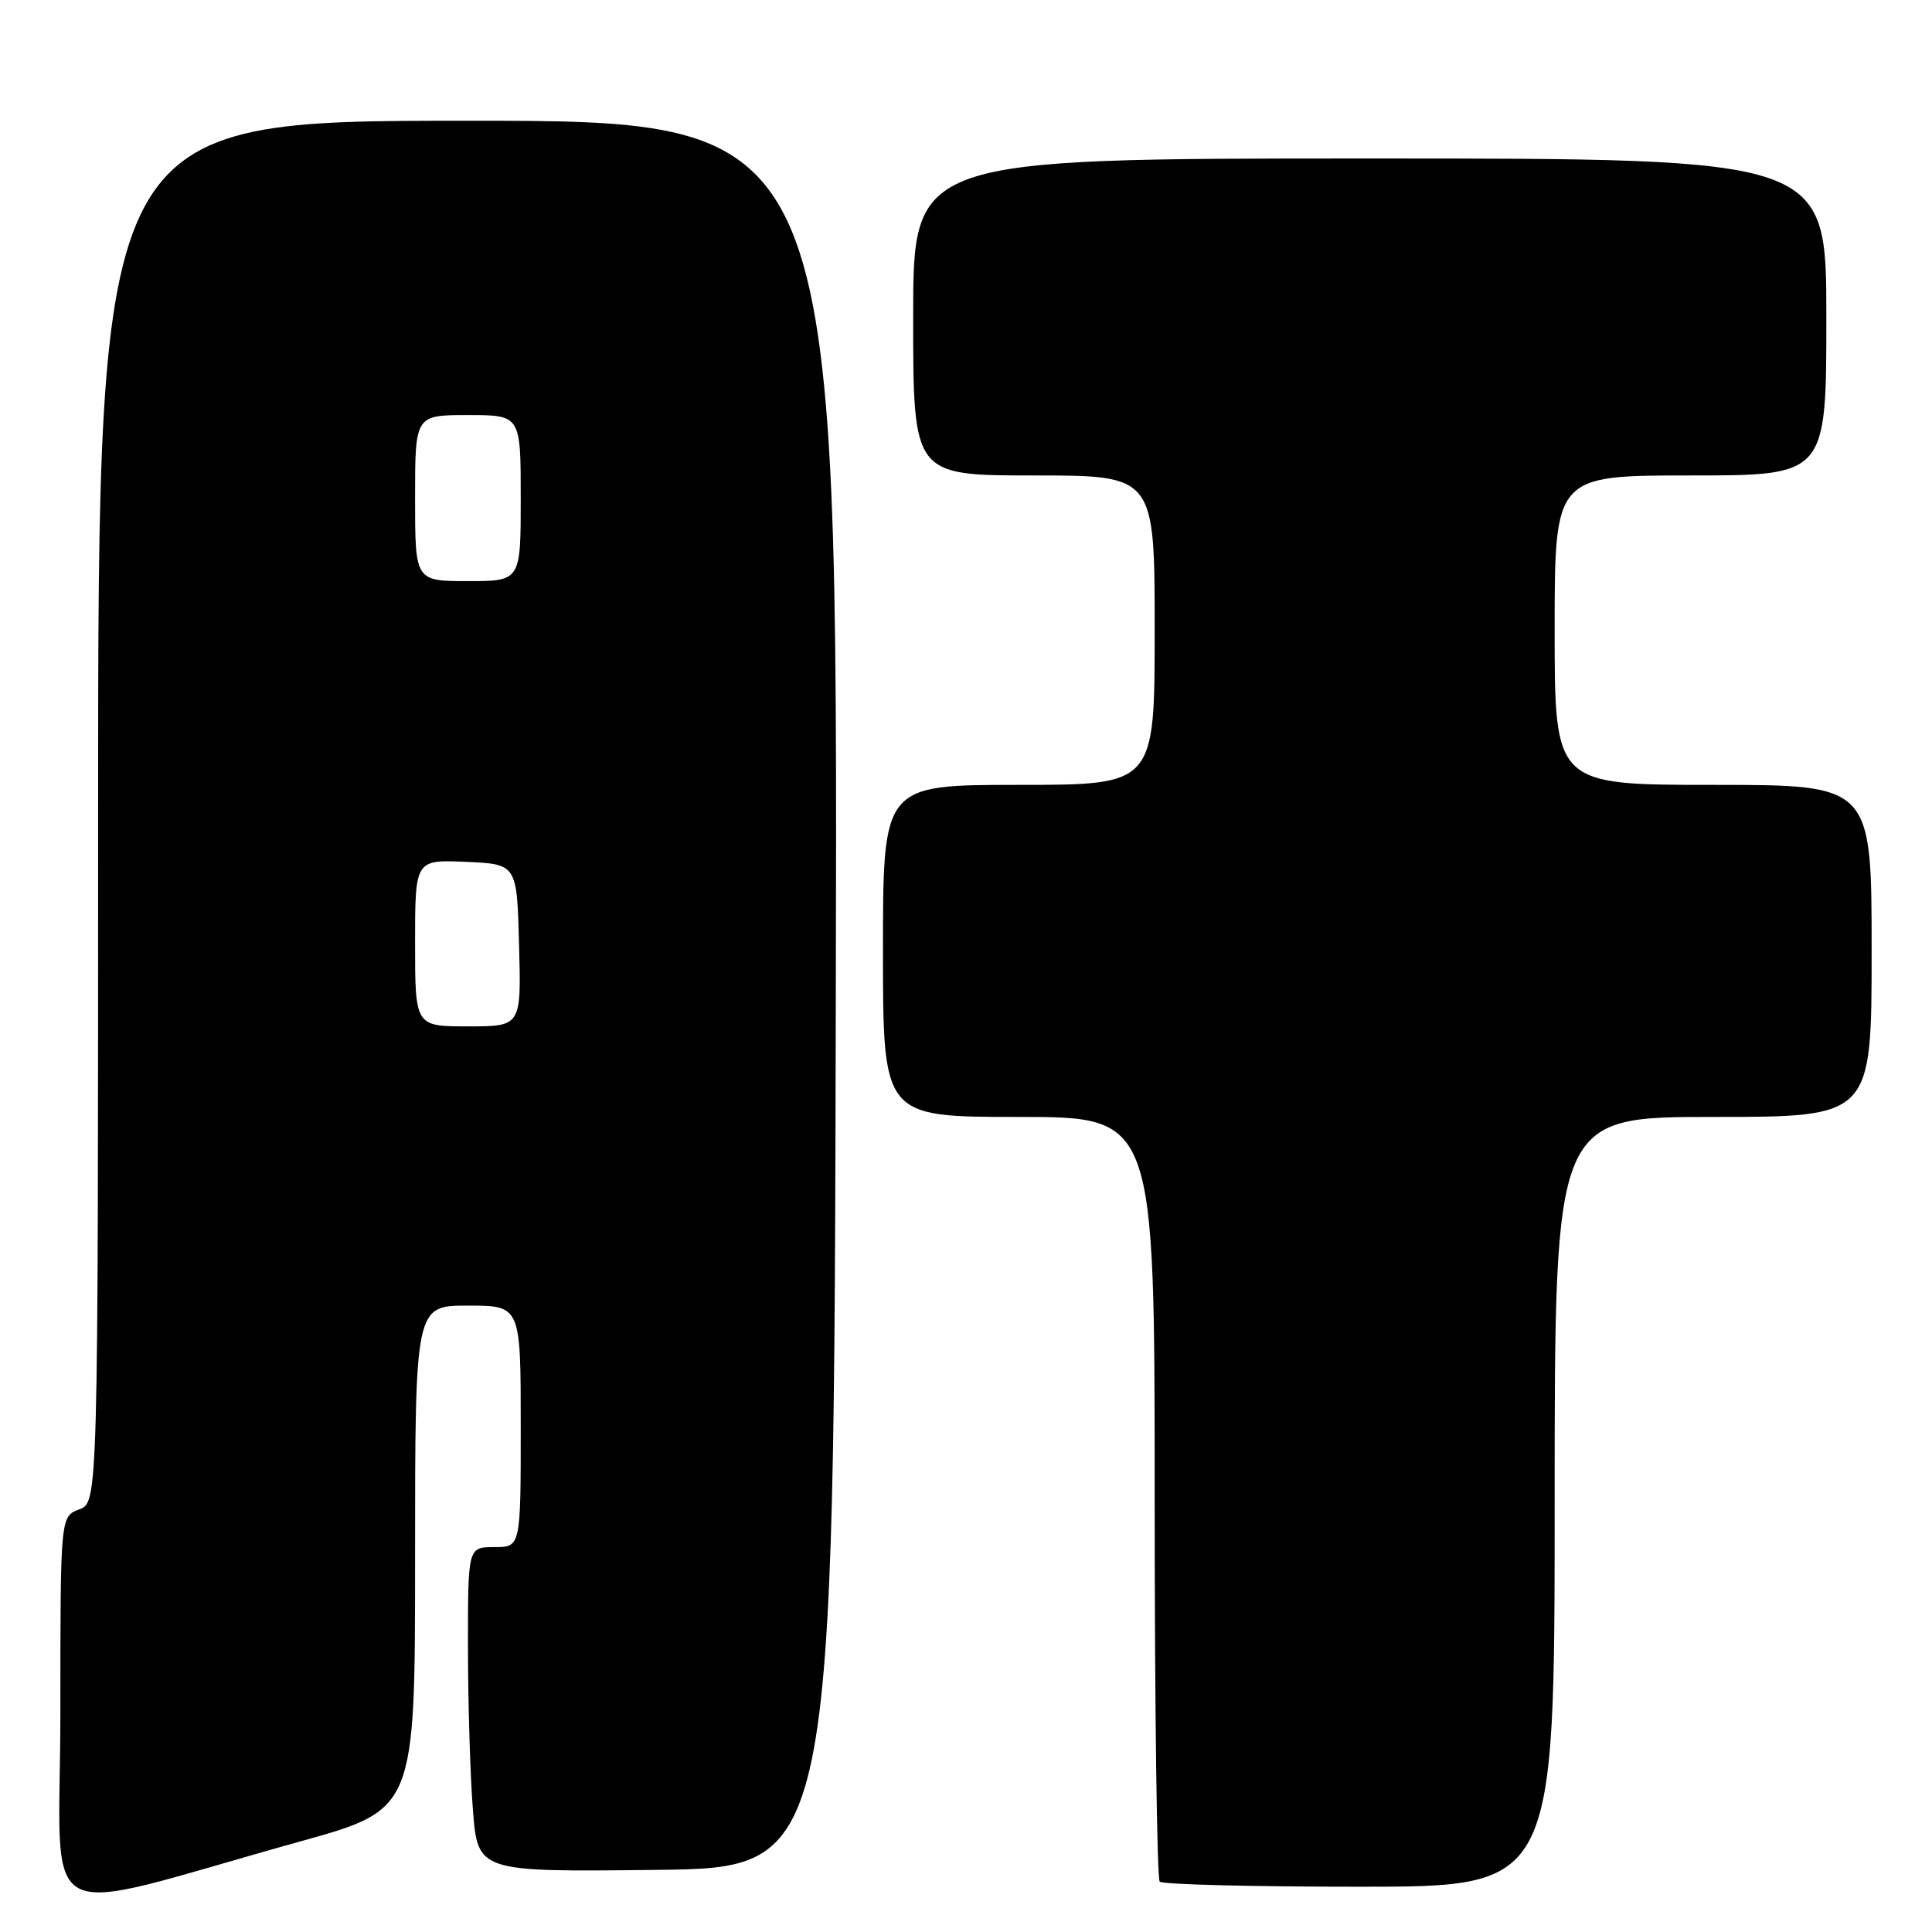 <?xml version="1.0" encoding="UTF-8" standalone="no"?>
<!DOCTYPE svg PUBLIC "-//W3C//DTD SVG 1.1//EN" "http://www.w3.org/Graphics/SVG/1.1/DTD/svg11.dtd" >
<svg xmlns="http://www.w3.org/2000/svg" xmlns:xlink="http://www.w3.org/1999/xlink" version="1.1" viewBox="0 0 256 256">
 <g >
 <path fill="currentColor"
d=" M 39.75 244.01 C 55.00 239.77 55.00 239.77 55.00 206.38 C 55.00 173.00 55.00 173.00 62.00 173.00 C 69.00 173.00 69.00 173.00 69.00 189.00 C 69.00 205.00 69.00 205.00 65.50 205.00 C 62.00 205.00 62.00 205.00 62.01 218.25 C 62.01 225.54 62.30 235.22 62.66 239.77 C 63.30 248.04 63.30 248.04 86.90 247.77 C 110.50 247.50 110.50 247.50 110.75 131.75 C 111.01 16.00 111.01 16.00 62.00 16.00 C 13.00 16.00 13.00 16.00 13.00 107.52 C 13.00 199.05 13.00 199.05 10.50 200.00 C 8.00 200.95 8.00 200.95 8.00 226.88 C 8.00 256.24 3.86 254.00 39.75 244.01 Z  M 206.00 199.00 C 206.00 148.00 206.00 148.00 227.00 148.00 C 248.00 148.00 248.00 148.00 248.00 126.00 C 248.00 104.00 248.00 104.00 227.00 104.00 C 206.00 104.00 206.00 104.00 206.00 83.50 C 206.00 63.00 206.00 63.00 224.00 63.00 C 242.00 63.00 242.00 63.00 242.00 42.00 C 242.00 21.00 242.00 21.00 181.50 21.00 C 121.00 21.00 121.00 21.00 121.00 42.00 C 121.00 63.00 121.00 63.00 137.00 63.00 C 153.00 63.00 153.00 63.00 153.00 83.50 C 153.00 104.00 153.00 104.00 135.00 104.00 C 117.00 104.00 117.00 104.00 117.00 126.00 C 117.00 148.00 117.00 148.00 135.00 148.00 C 153.00 148.00 153.00 148.00 153.00 198.33 C 153.00 226.02 153.30 248.97 153.67 249.33 C 154.03 249.70 165.96 250.00 180.17 250.00 C 206.00 250.00 206.00 250.00 206.00 199.00 Z  M 55.00 124.95 C 55.00 113.91 55.00 113.91 61.75 114.20 C 68.50 114.50 68.50 114.50 68.78 125.25 C 69.07 136.00 69.07 136.00 62.03 136.00 C 55.00 136.00 55.00 136.00 55.00 124.95 Z  M 55.00 66.00 C 55.00 55.00 55.00 55.00 62.00 55.00 C 69.00 55.00 69.00 55.00 69.00 66.00 C 69.00 77.00 69.00 77.00 62.00 77.00 C 55.00 77.00 55.00 77.00 55.00 66.00 Z "/>
</g>
</svg>